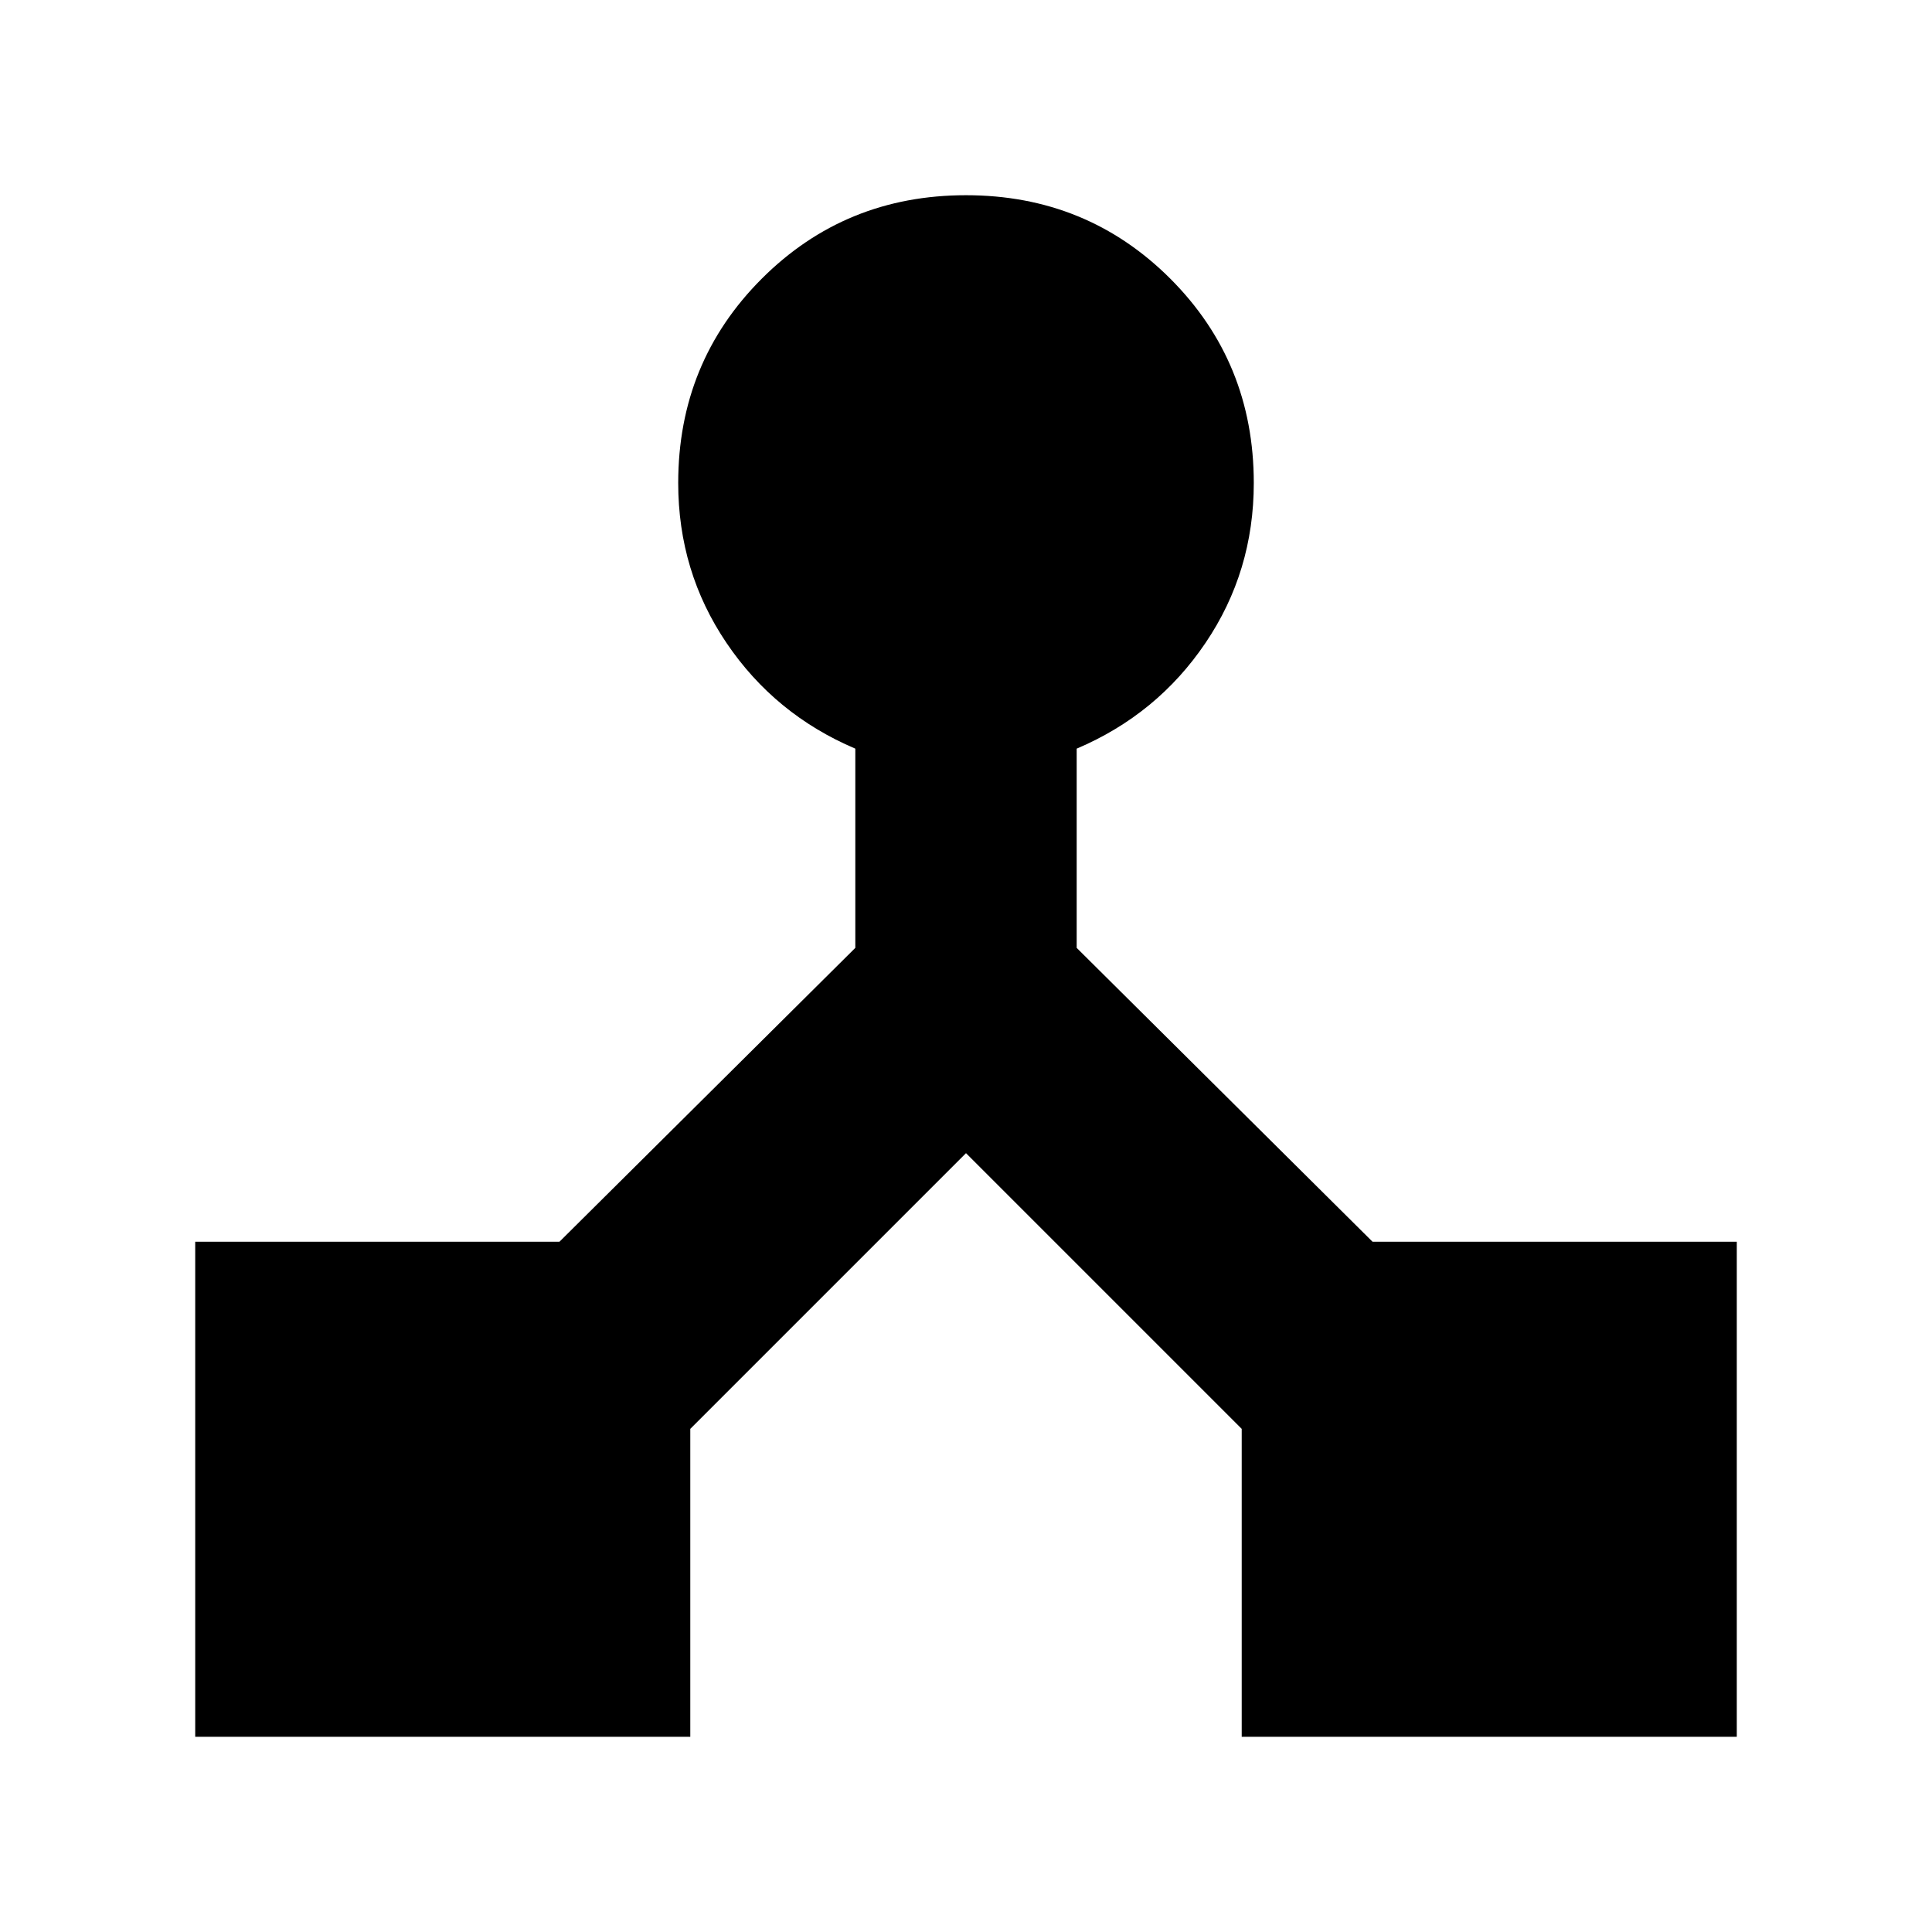 <svg xmlns="http://www.w3.org/2000/svg" height="24" width="24"><path d="M2.425 21.575v-6.15H6.95l3.675-3.65V9.3q-1-.425-1.6-1.313-.6-.887-.6-1.987 0-1.5 1.038-2.538Q10.5 2.425 12 2.425t2.538 1.037Q15.575 4.5 15.575 6q0 1.1-.6 1.987-.6.888-1.6 1.313v2.475l3.675 3.65h4.525v6.15h-6.15V17.75L12 14.325 8.575 17.75v3.825Z"/></svg>